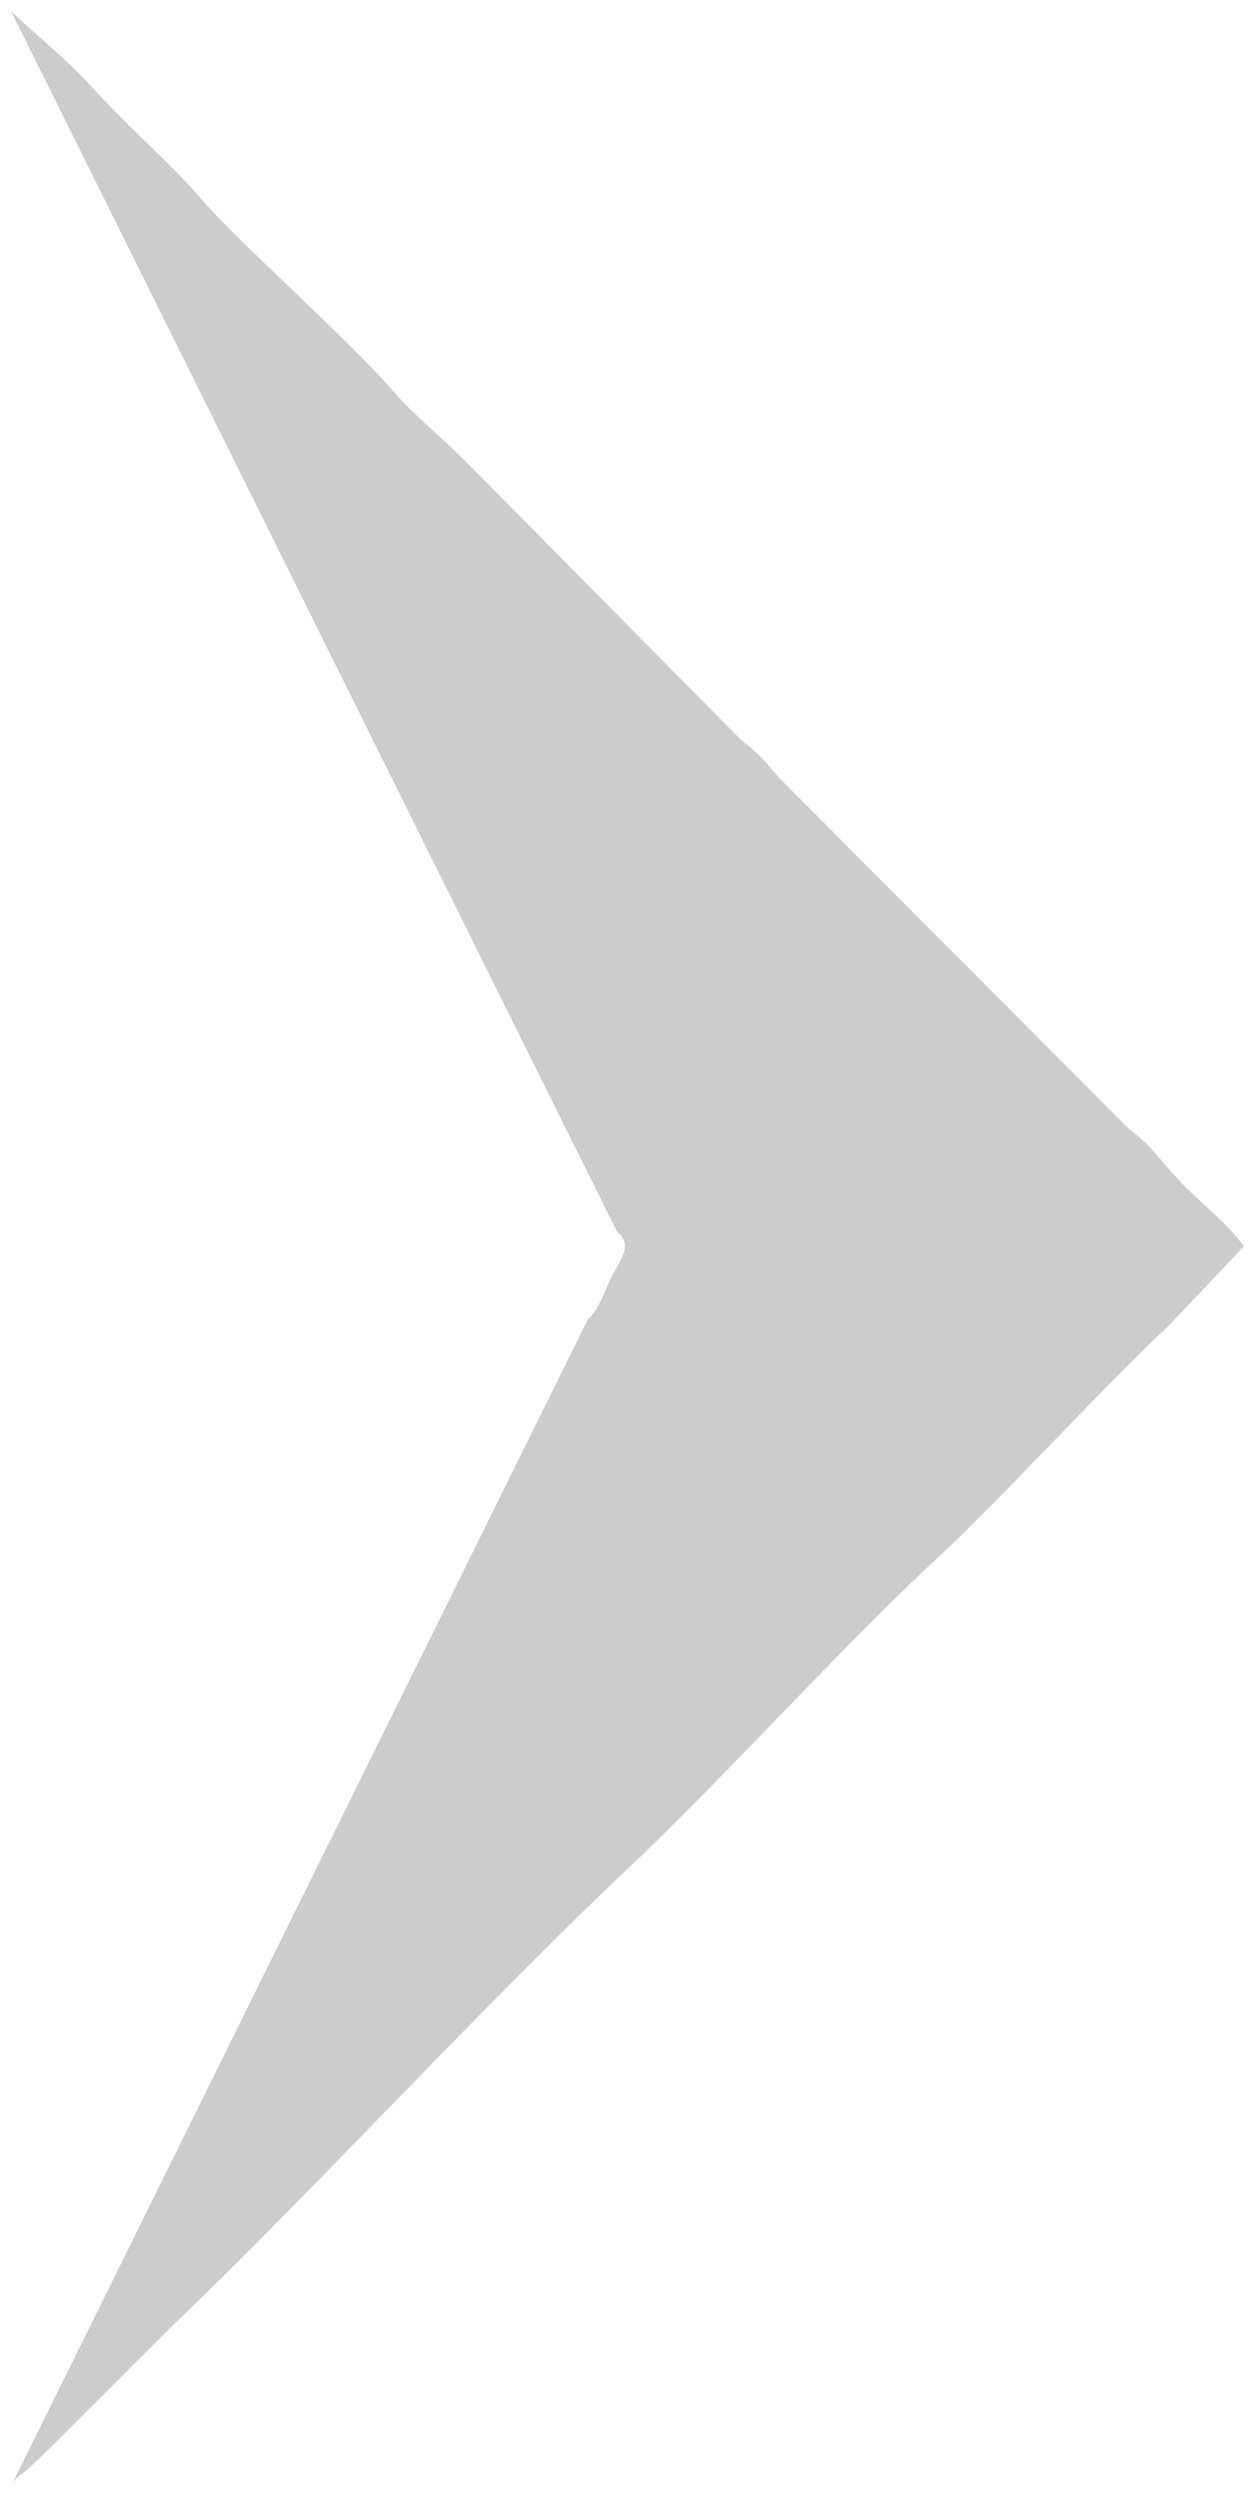 <svg width="34" height="68" viewBox="0 0 34 68" fill="none" xmlns="http://www.w3.org/2000/svg">
<path fill-rule="evenodd" clip-rule="evenodd" d="M16.783 33.502C17.224 33.852 16.881 34.253 16.654 34.692C16.469 35.052 16.291 35.644 15.992 35.881L0.357 67.506C0.501 67.33 0.654 67.266 0.858 67.069C1.069 66.864 1.248 66.691 1.399 66.549L4.564 63.382C8.571 59.549 13.061 54.618 17.14 50.767C19.708 48.343 22.948 44.732 25.5 42.377C27.203 40.806 29.931 37.792 31.817 36.032L33.834 33.899C33.815 33.868 33.785 33.831 33.77 33.812C33.191 33.067 32.51 32.642 31.727 31.723C31.247 31.16 31.188 31.088 30.671 30.671L21.191 21.157C20.711 20.593 20.652 20.522 20.135 20.104L12.856 12.742C12.038 11.903 11.262 11.298 10.715 10.662C9.539 9.293 6.55 6.646 5.508 5.45C4.423 4.205 3.765 3.757 2.383 2.243C1.775 1.578 0.786 0.783 0.299 0.302L16.783 33.502Z" fill="black" fill-opacity="0.2"/>
</svg>
